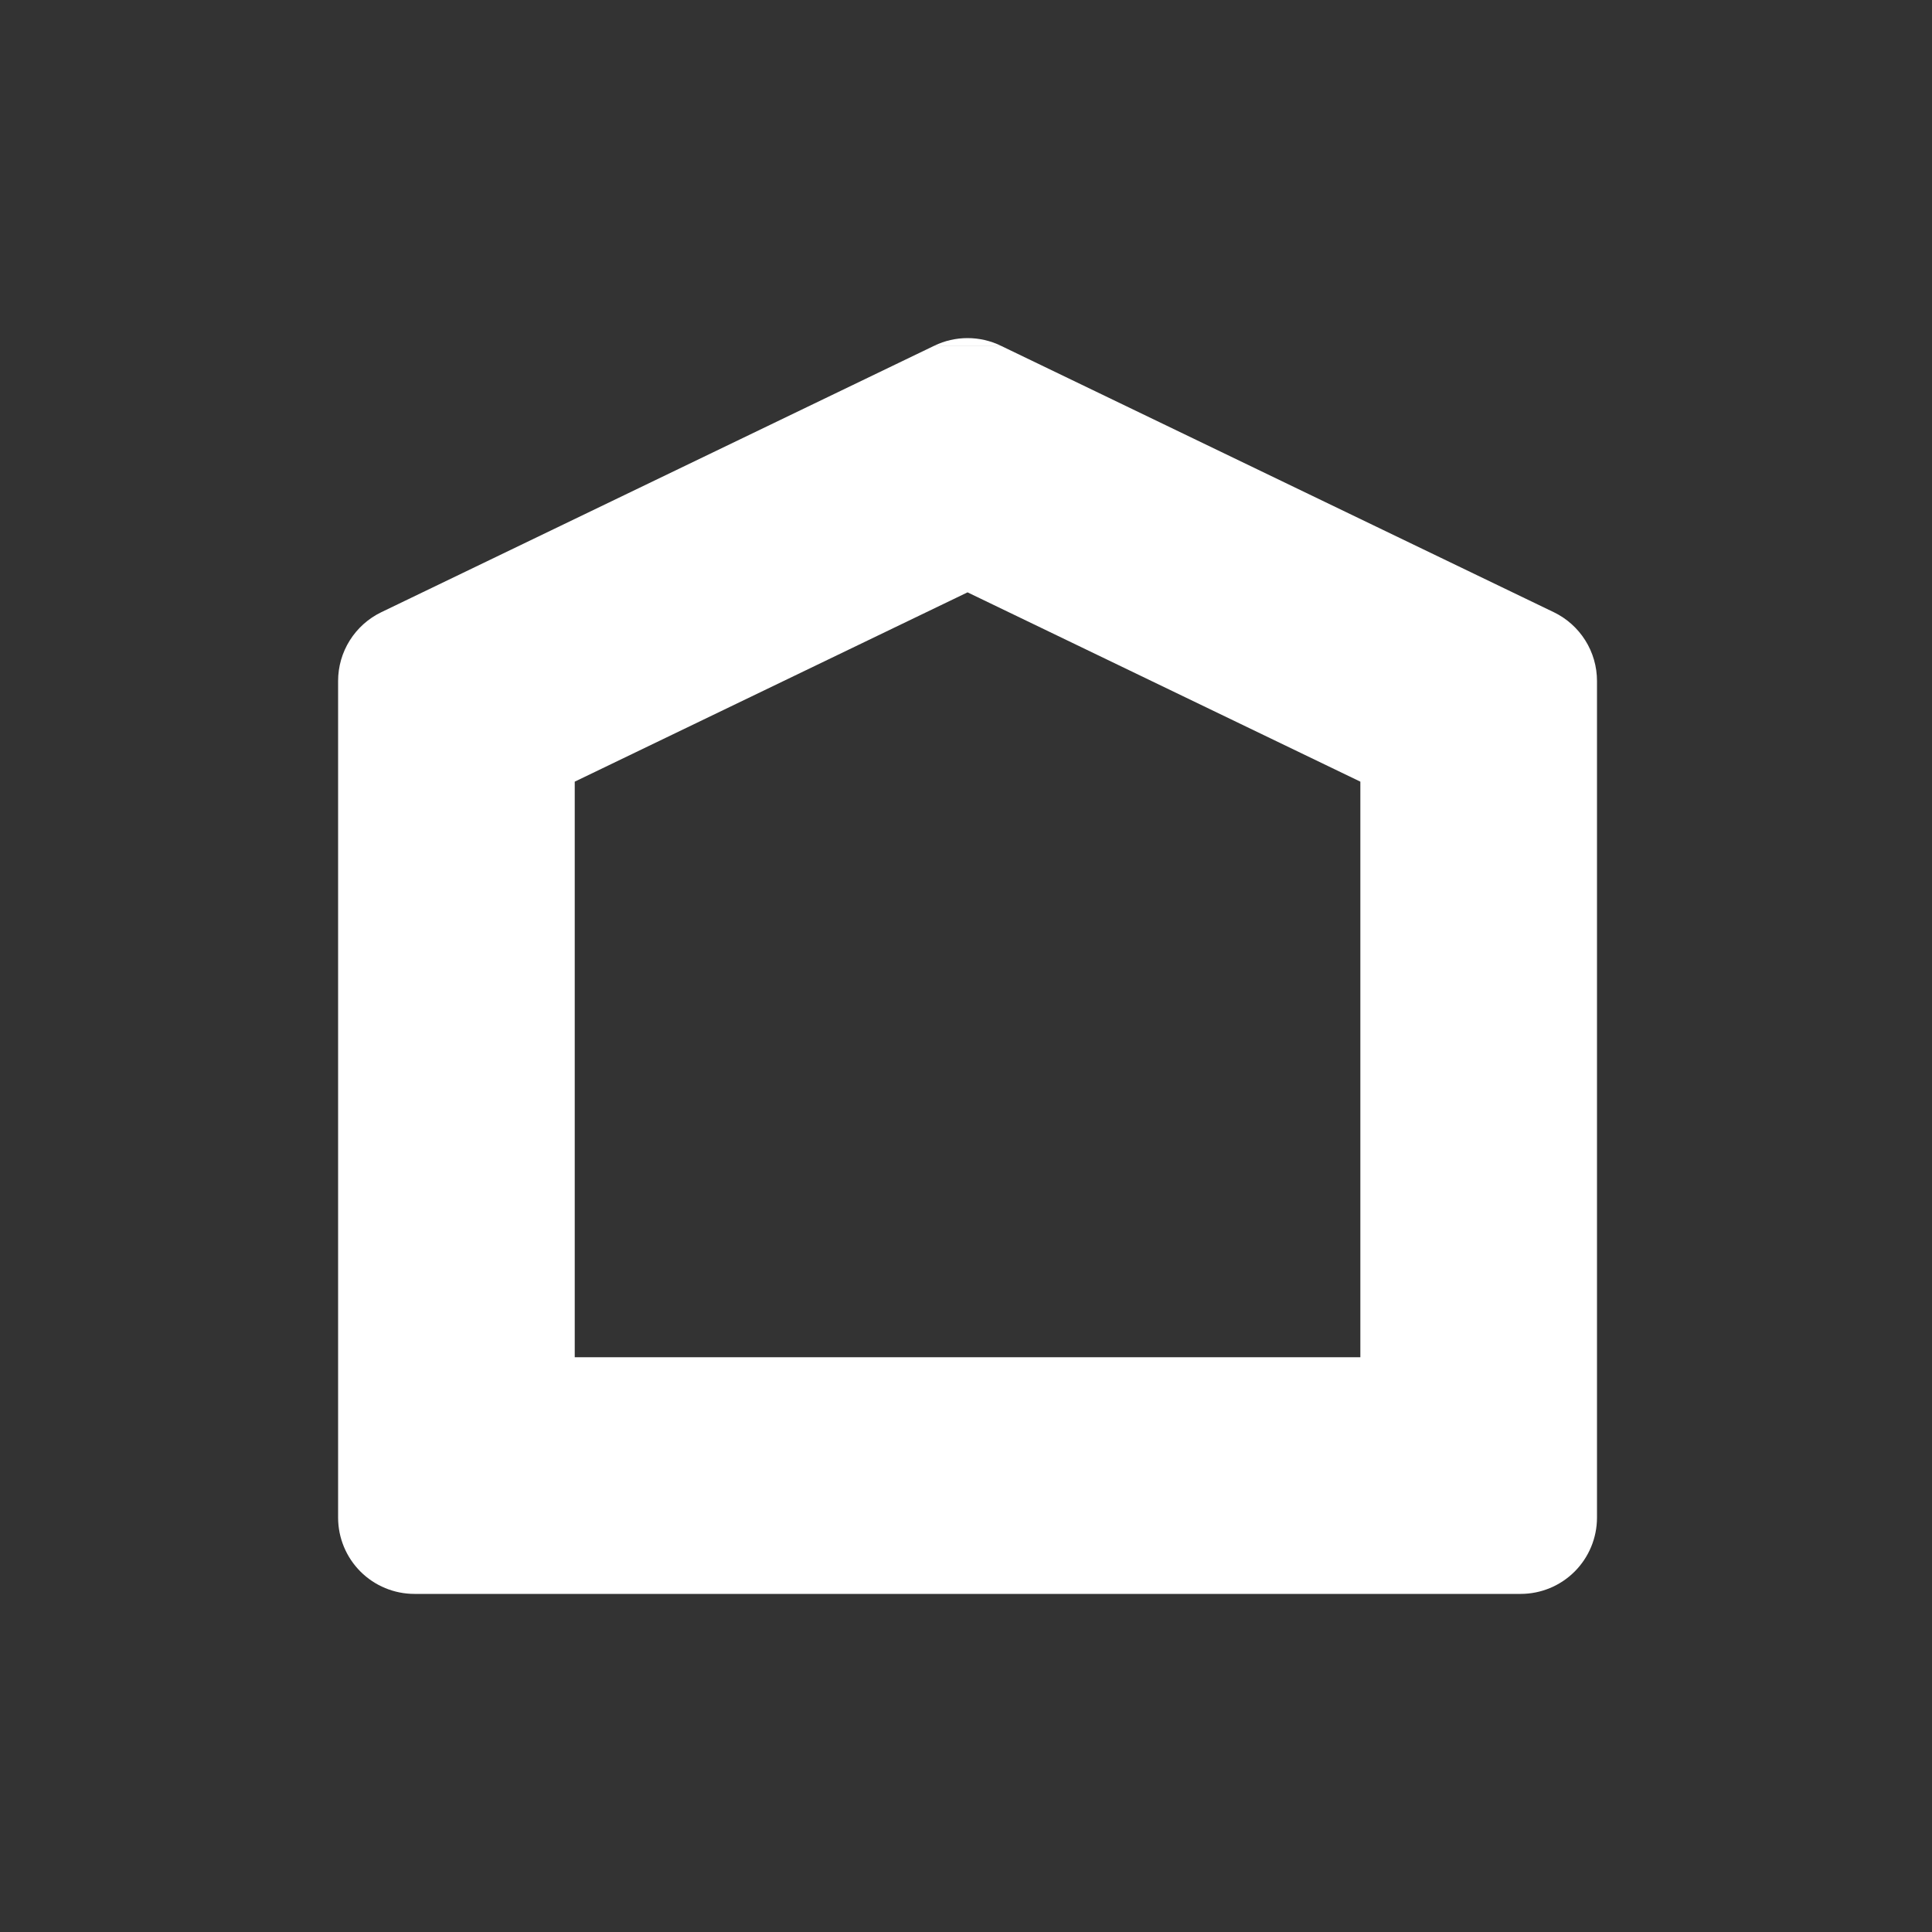 <svg width="60" height="60" viewBox="0 0 60 60" fill="none" xmlns="http://www.w3.org/2000/svg">
<rect x="0" y="0" width="60" height="60" fill="#333333" stroke="none"/>
<path fill-rule="evenodd" clip-rule="evenodd" d="M30.048 10.5C30.404 10.5 30.756 10.58 31.078 10.735L29.018 10.735C29.34 10.58 29.692 10.5 30.048 10.5ZM11.839 19.014L29.017 10.736H31.079L48.257 19.014C48.658 19.208 48.996 19.511 49.233 19.888C49.47 20.265 49.596 20.702 49.596 21.148V47.13C49.596 47.759 49.346 48.361 48.902 48.806C48.458 49.25 47.855 49.5 47.226 49.5H12.87C12.241 49.5 11.639 49.25 11.194 48.806C10.75 48.361 10.5 47.759 10.5 47.13V21.147C10.5 20.701 10.626 20.265 10.863 19.888C11.1 19.511 11.438 19.208 11.839 19.014ZM17.849 42.151V24.275L30.048 18.396L42.247 24.275V42.151H17.849Z" fill="white"/>
</svg>
